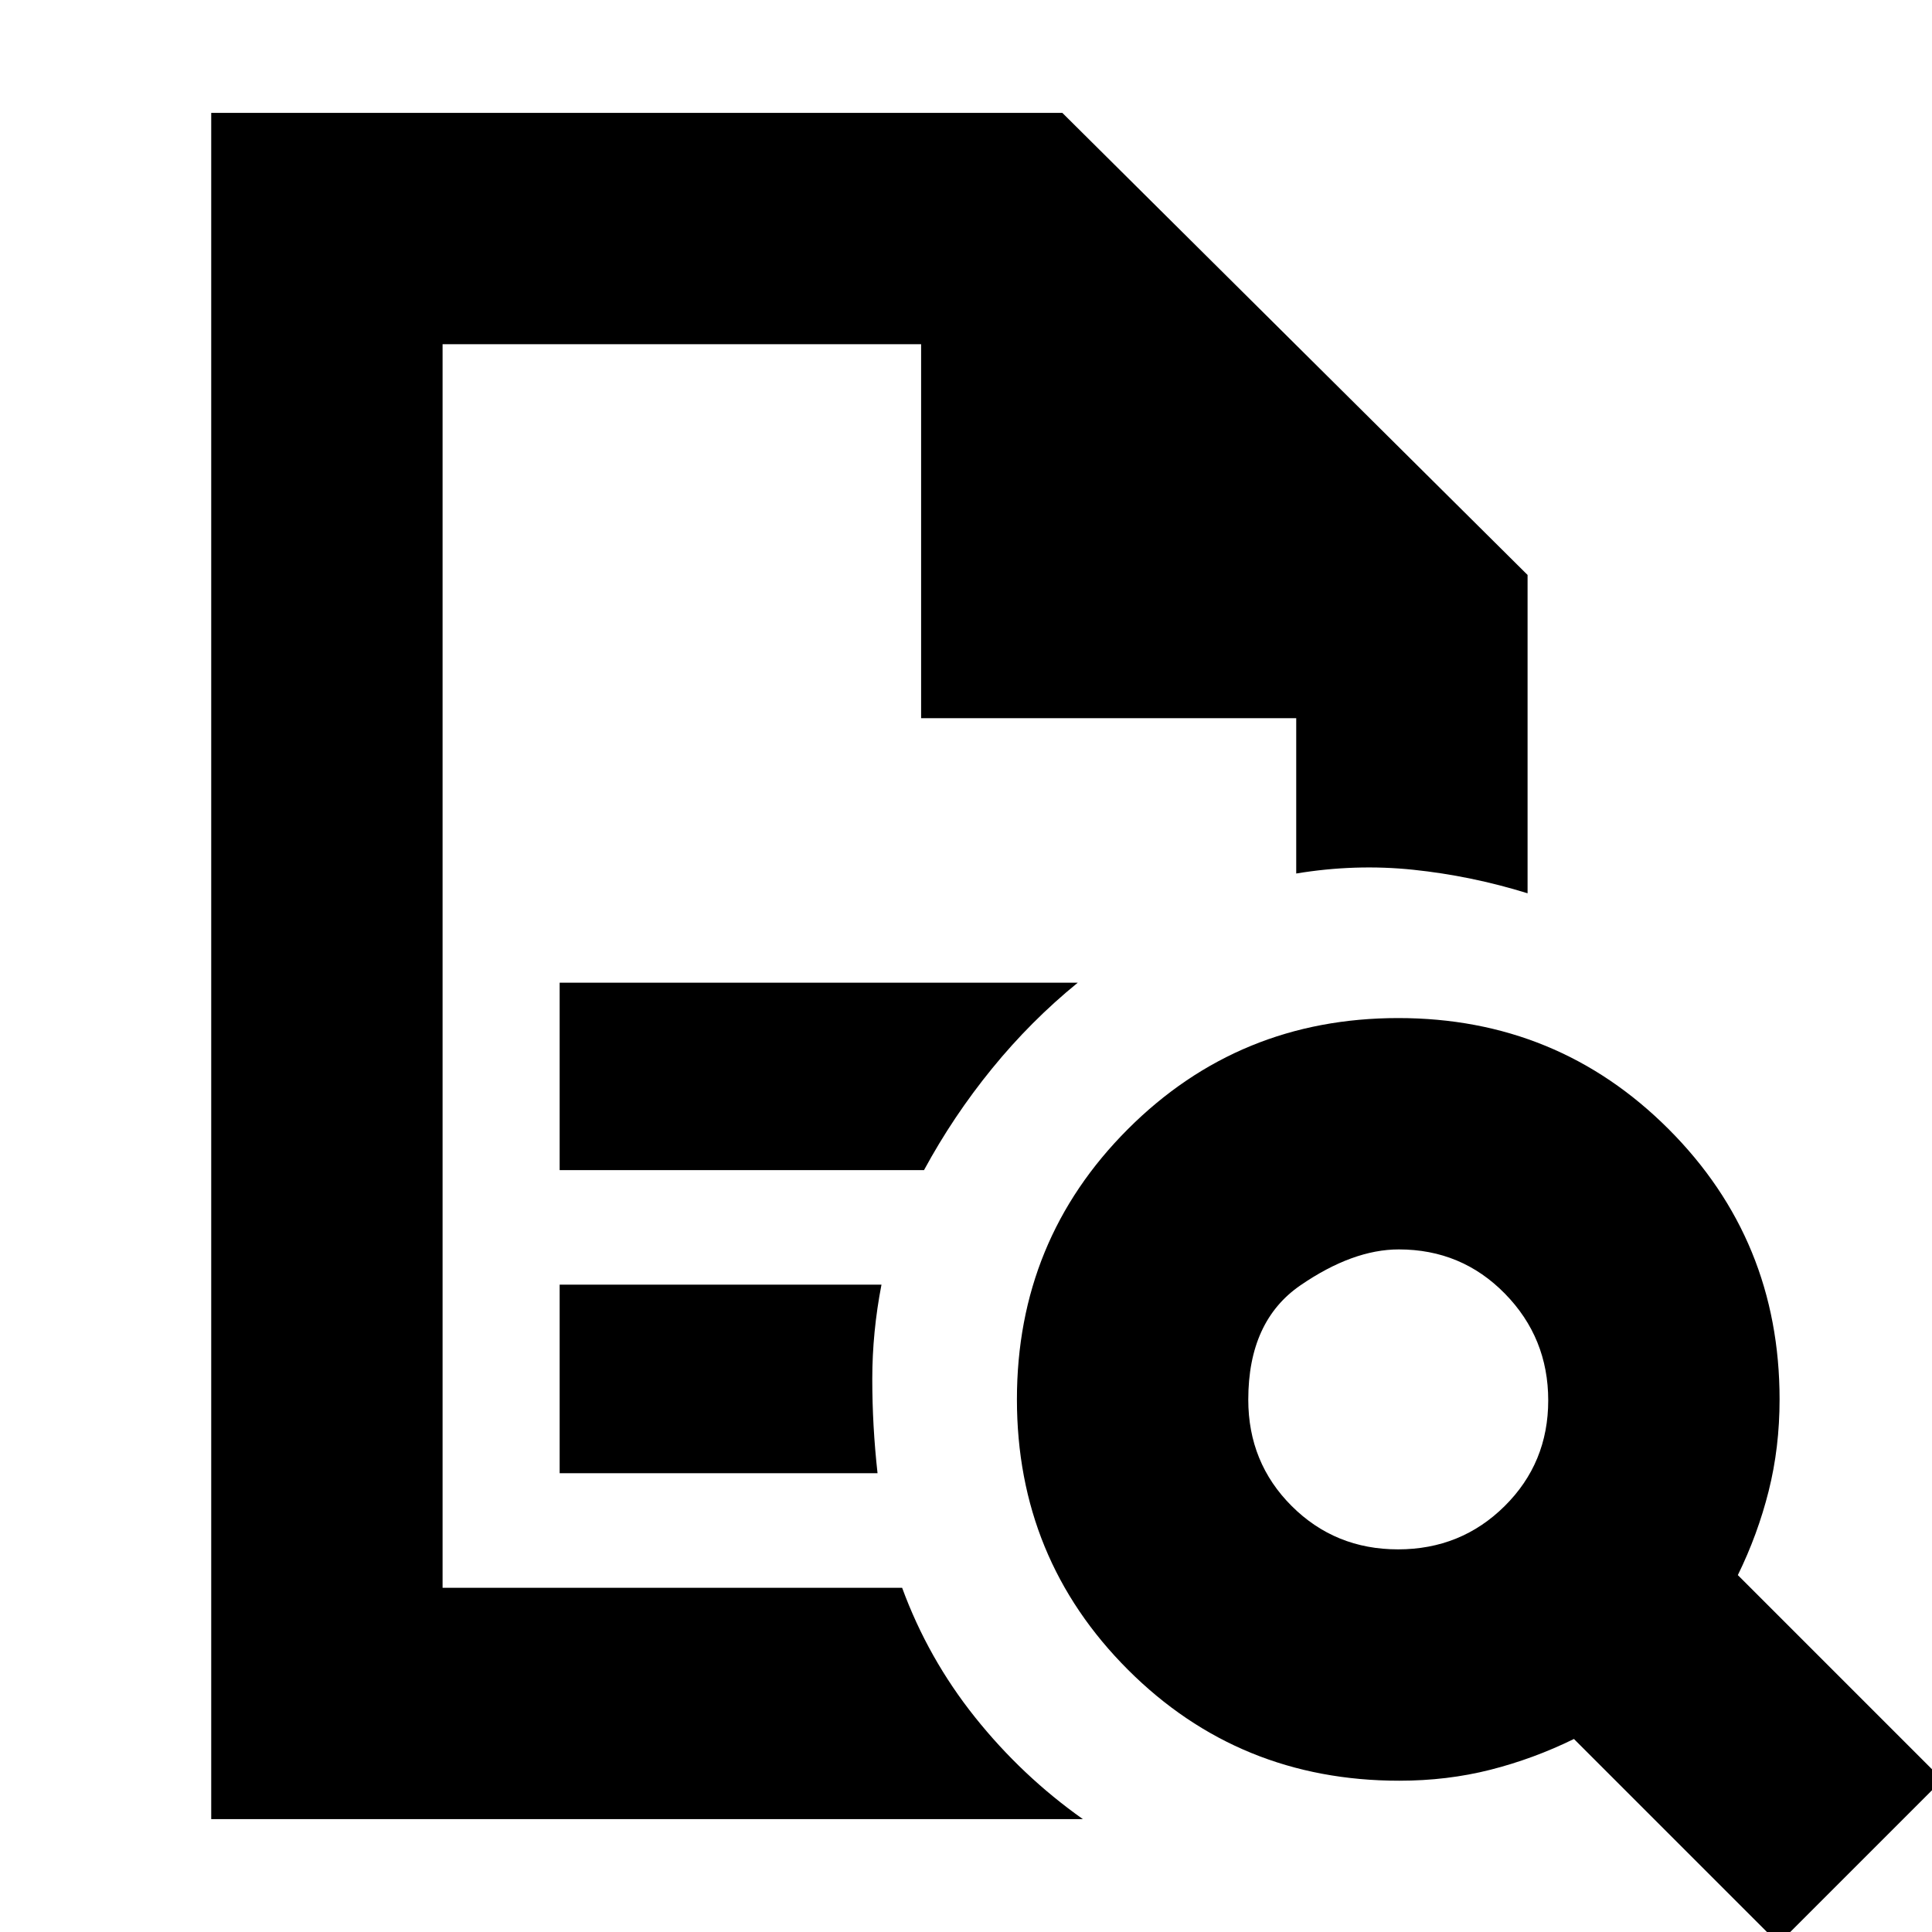 <svg xmlns="http://www.w3.org/2000/svg" height="20" viewBox="0 96 960 960" width="20"><path d="M219.913 267.044V884.956 267.044 452.87 267.044Zm58.174 410.391H459.13q14.502-26.772 33.79-50.456 19.287-23.685 42.602-42.675H278.087v93.131Zm0 150.608h157.956q-2.619-23.565-2.614-46.848.006-23.282 4.571-46.847H278.087v93.695Zm-173.131 171.87V152.087H527.87l231.174 229.608V539.87q-28.087-8.696-56.827-11.696-28.739-3-58.13 1.869V452.87H457.696V267.044H219.913v617.912H448.26q12.87 35.087 36.218 64.327 23.348 29.239 53.609 50.63H104.956ZM694.677 865.87q31.254 0 52.941-21.466 21.686-21.465 21.686-52.552t-21.53-53.056q-21.53-21.969-52.712-21.969-22.862 0-48.831 17.806-25.969 17.805-25.969 56.835 0 31.349 21.58 52.875 21.581 21.527 52.835 21.527Zm189.106 195.91L782.087 960.088q-20.123 9.869-41.559 15.304-21.436 5.435-45.245 5.435-79.656 0-134.817-55.161-55.162-55.162-55.162-134.318t55.162-134.317q55.161-55.161 134.317-55.161T829.1 657.031q55.162 55.161 55.162 134.317 0 23.983-5.435 45.582t-15.304 41.722l101.695 101.696-81.435 81.432Z"/></svg>